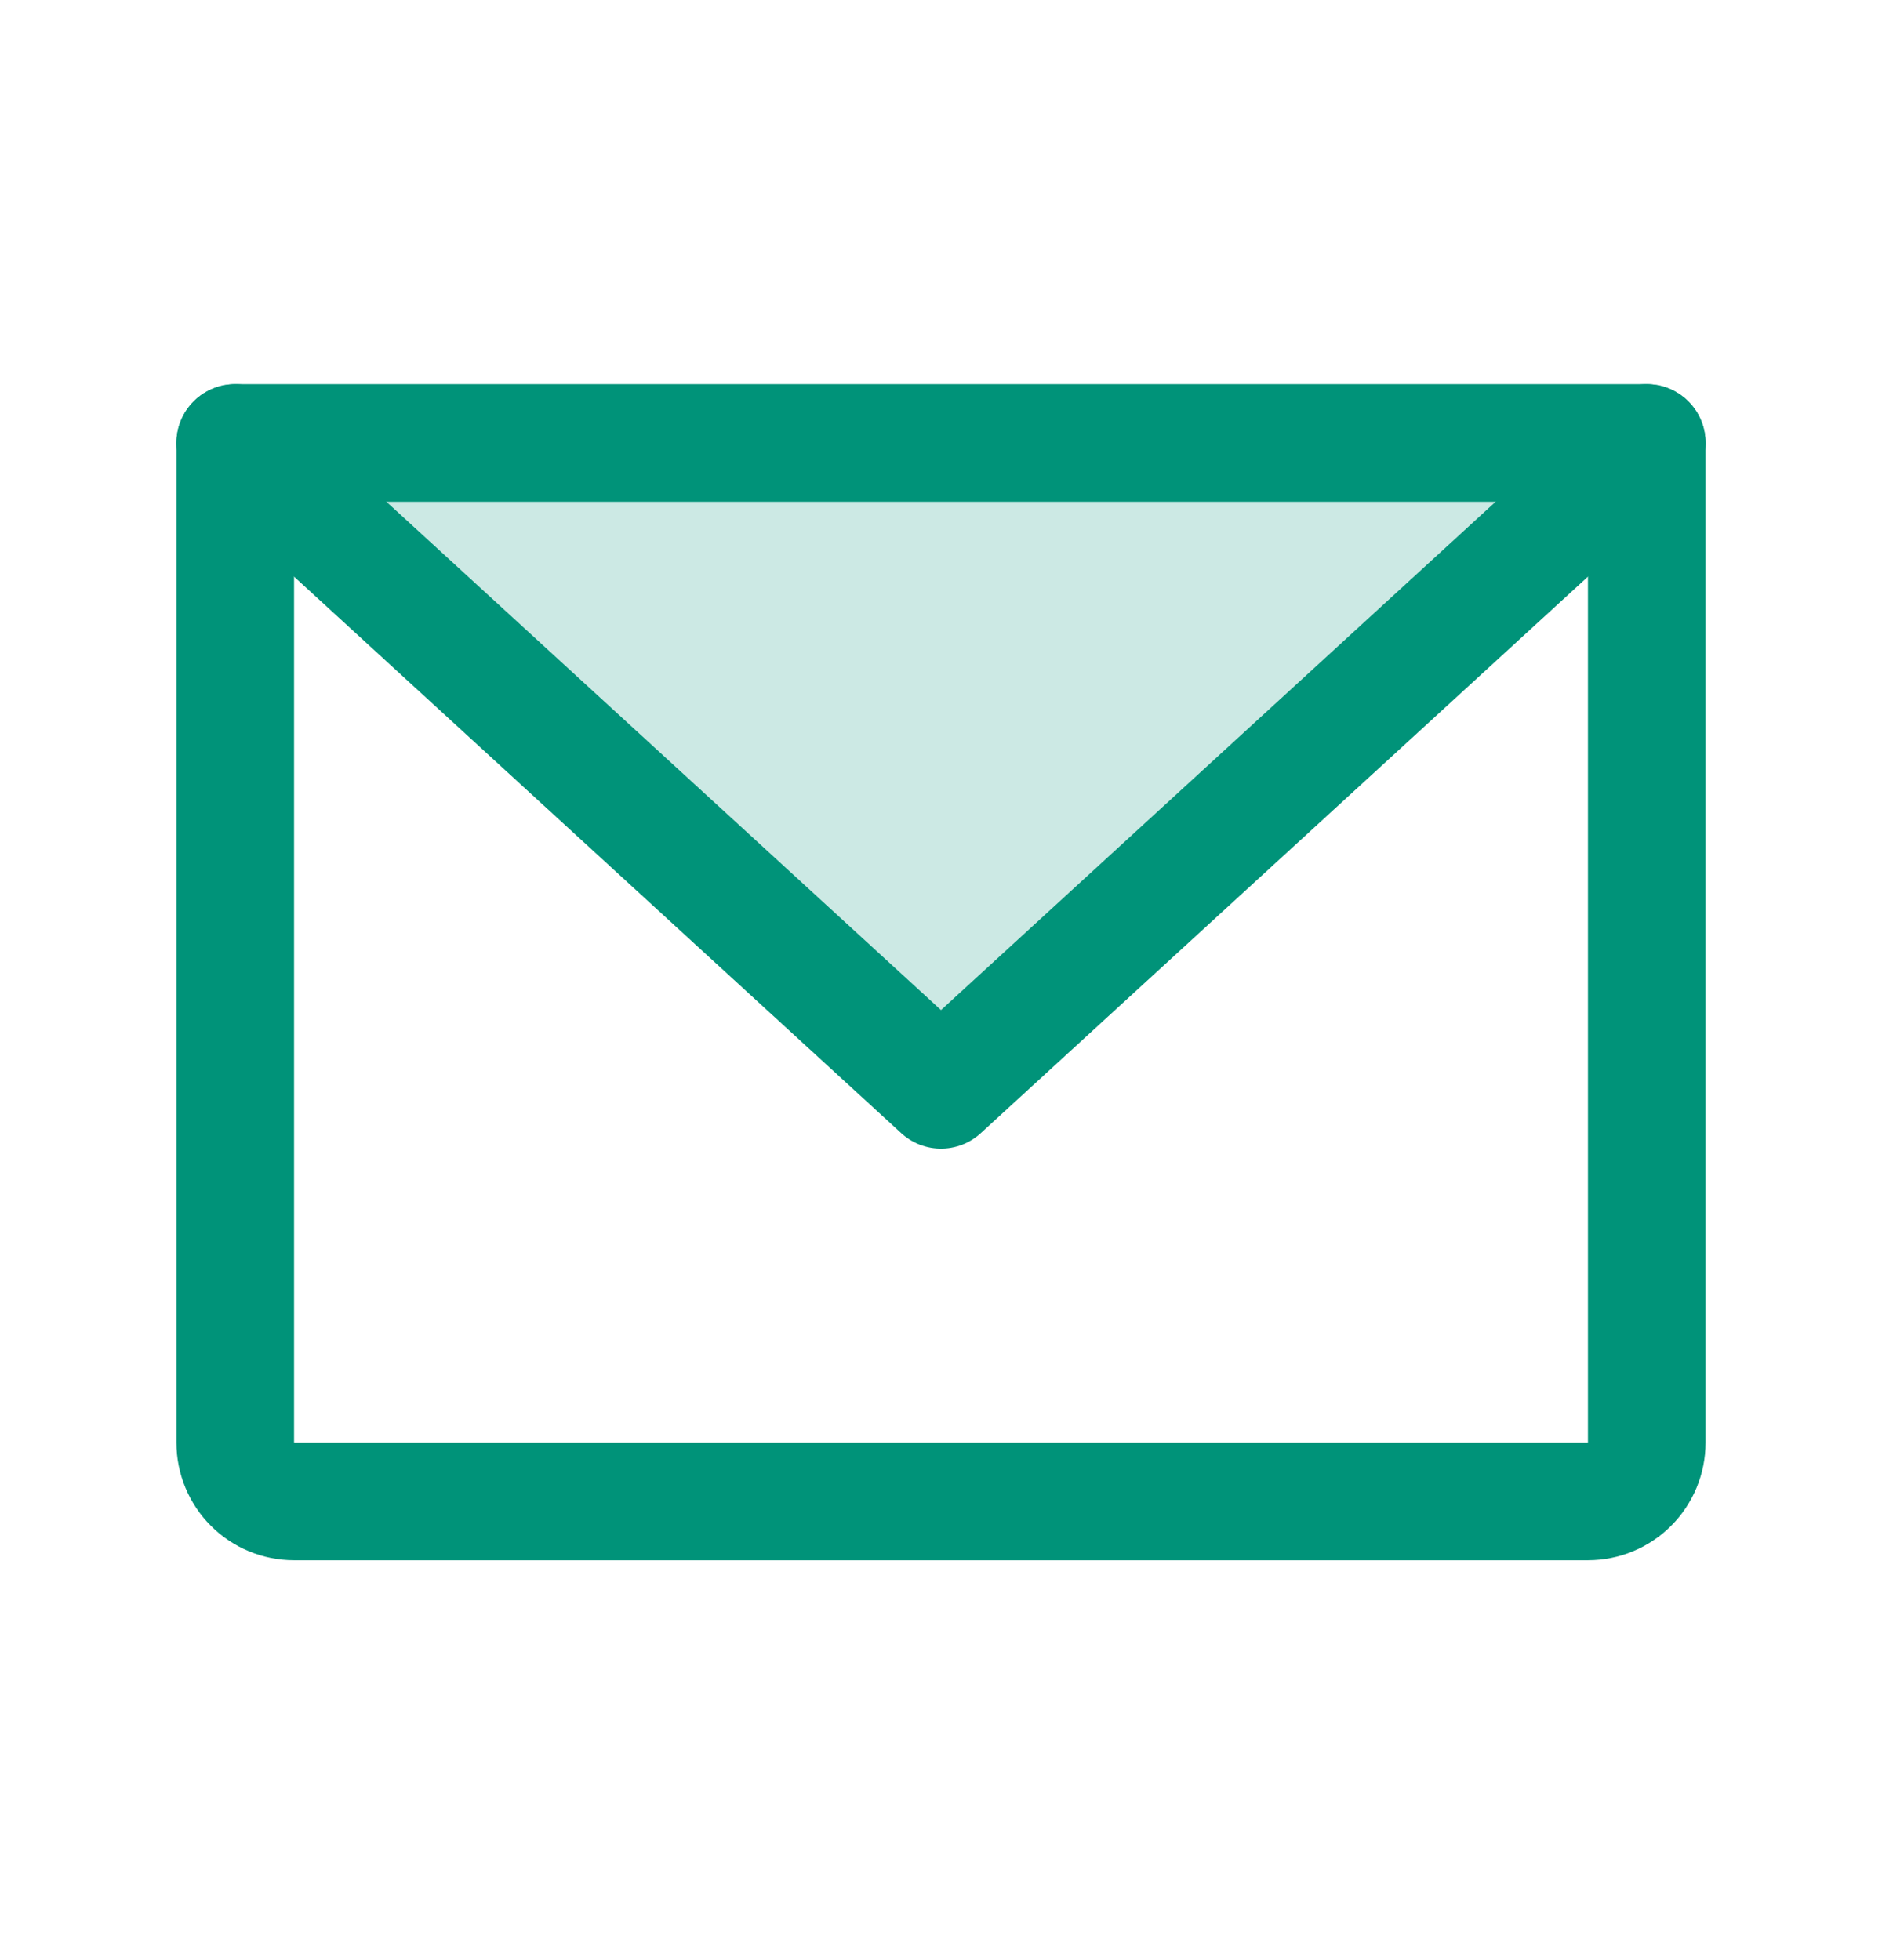 <svg width="24" height="25" viewBox="0 0 24 25" fill="none" xmlns="http://www.w3.org/2000/svg">
<path opacity="0.2" d="M21 5.65L12 13.9L3 5.65H21Z" fill="#009379"/>
<path d="M3 5.65H21V18.4C21 18.599 20.921 18.79 20.78 18.931C20.64 19.071 20.449 19.15 20.25 19.15H3.75C3.551 19.15 3.36 19.071 3.22 18.931C3.079 18.79 3 18.599 3 18.4V5.65Z" stroke="#009379" stroke-width="1.5" stroke-linecap="round" stroke-linejoin="round"/>
<path d="M21 5.65L12 13.9L3 5.65" stroke="#009379" stroke-width="1.5" stroke-linecap="round" stroke-linejoin="round"/>
</svg>
